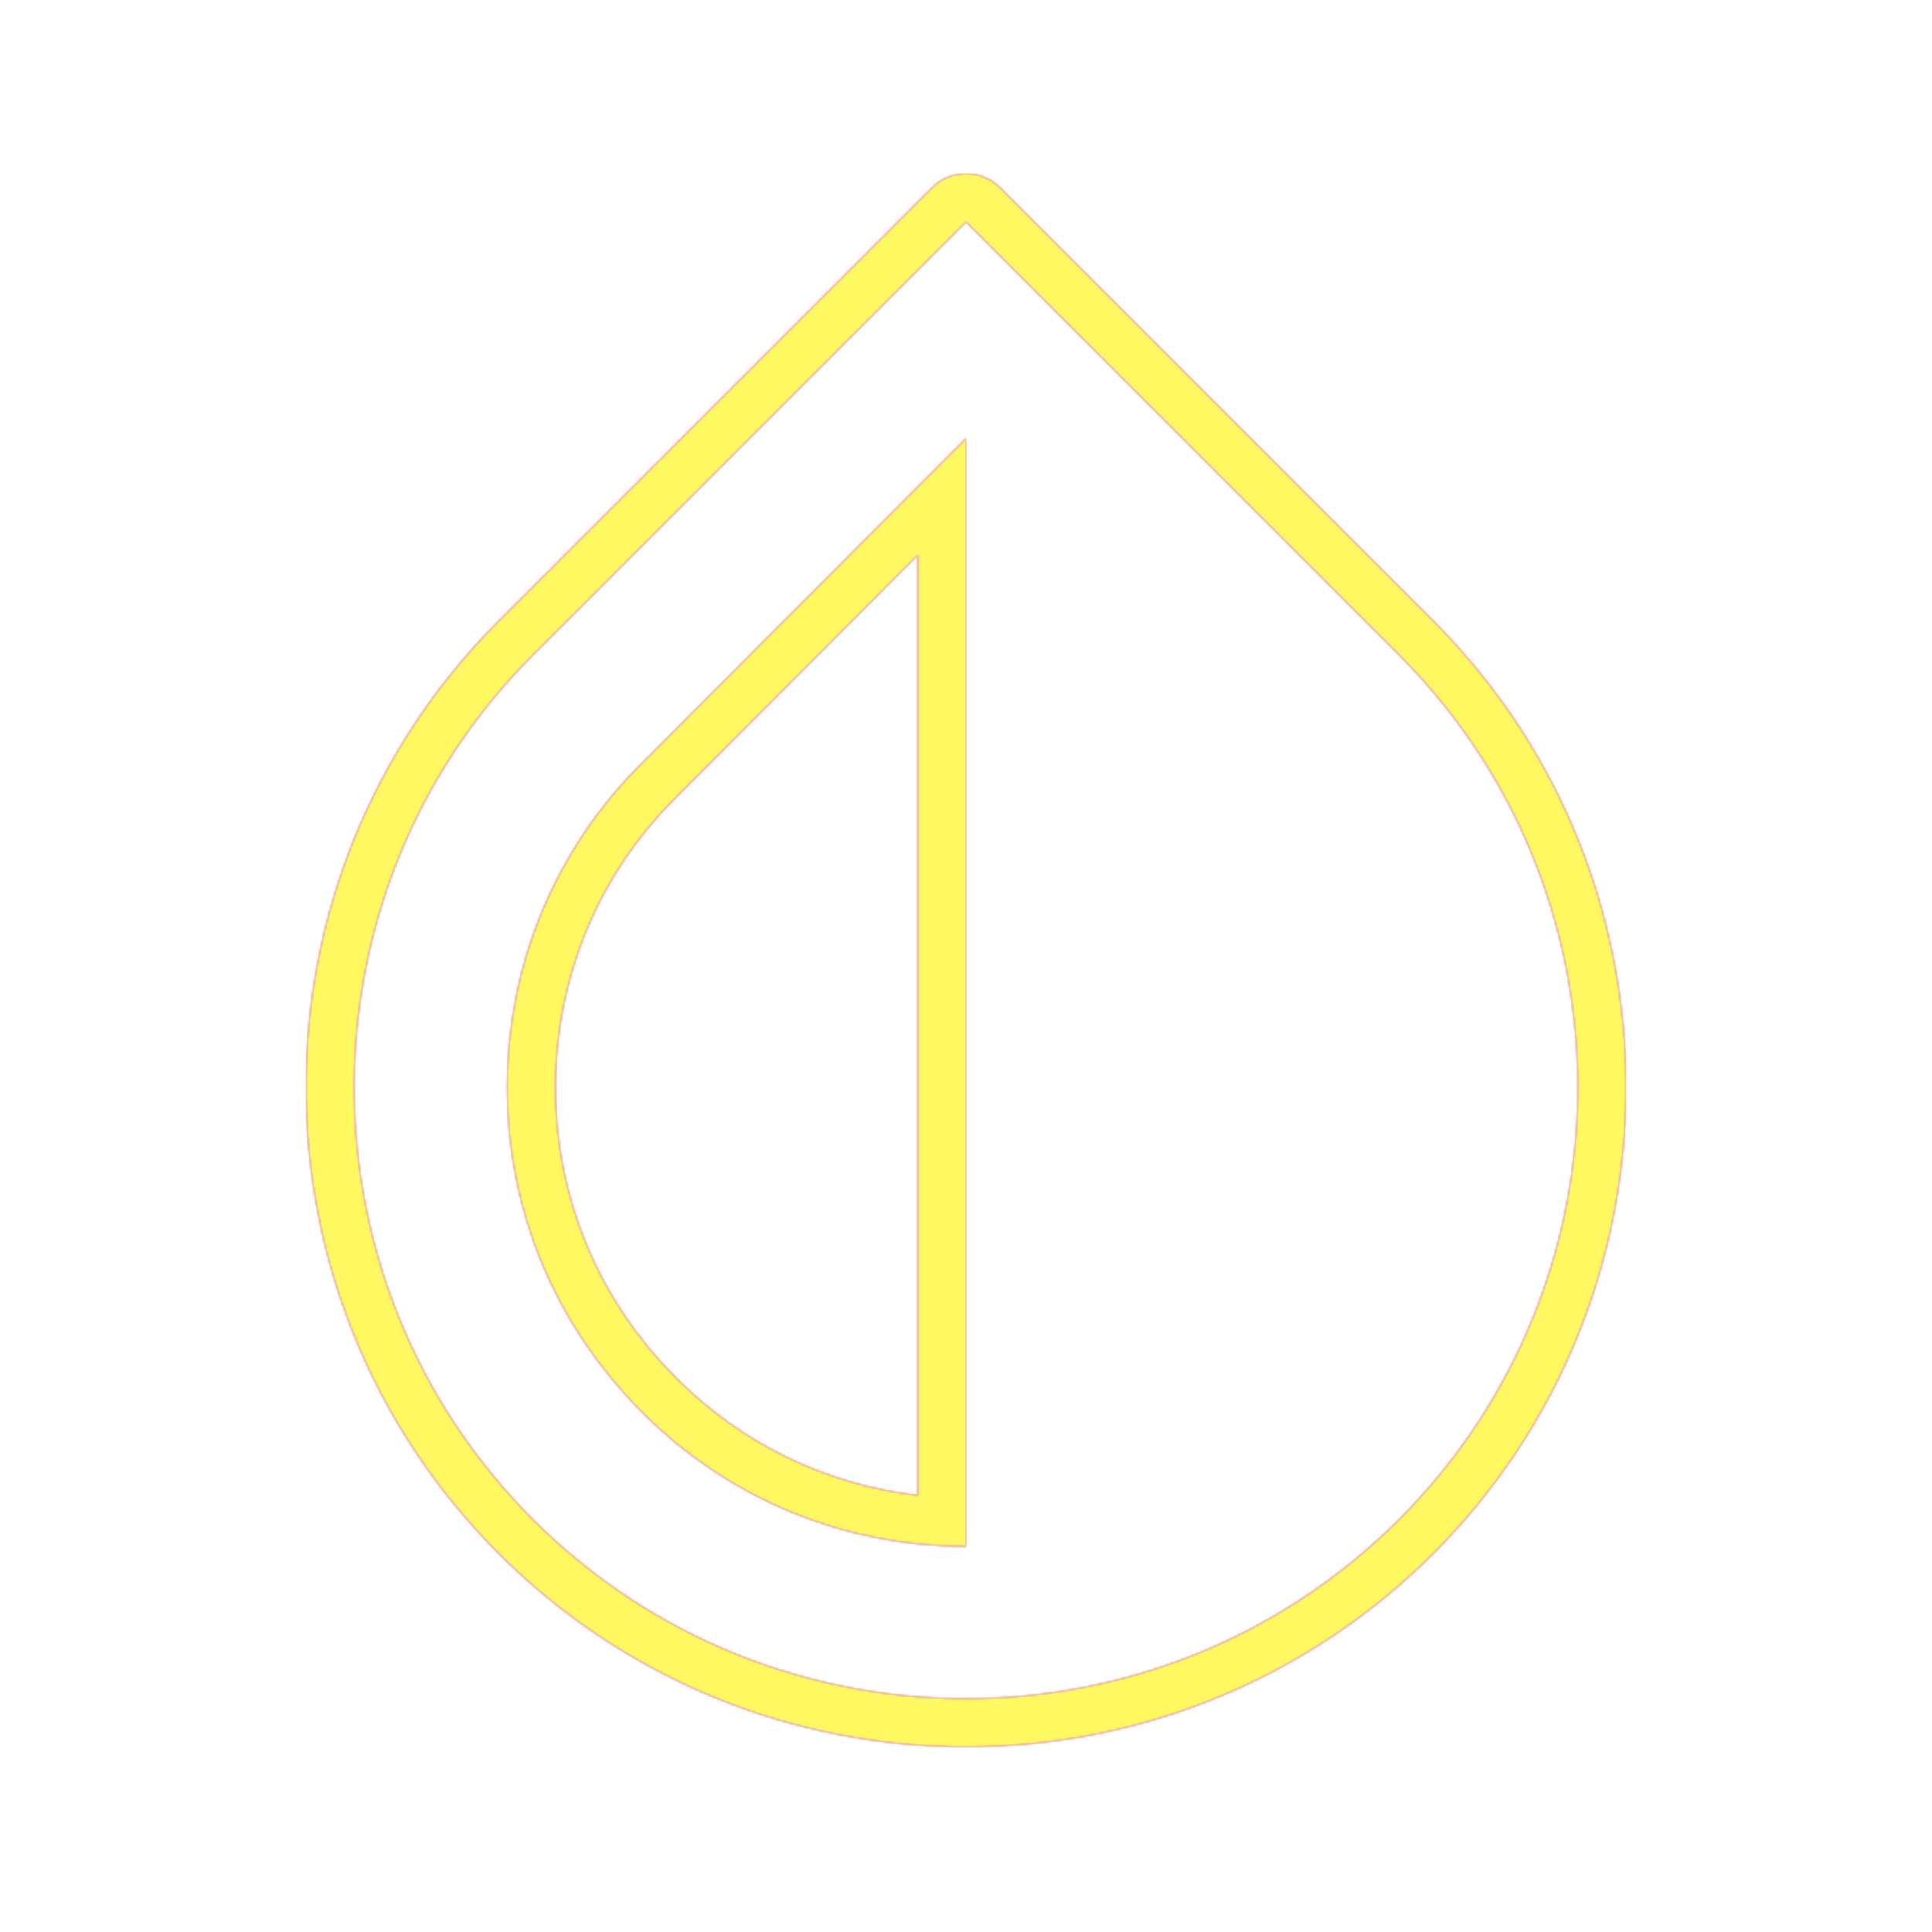<svg version="1.1" xmlns="http://www.w3.org/2000/svg" xmlns:xlink="http://www.w3.org/1999/xlink" viewBox="0,0,1024,1024">
	<!-- Color names: teamapps-color-1, teamapps-color-2, teamapps-color-3 -->
	<desc>invert_colors icon - Licensed under Apache License v2.0 (http://www.apache.org/licenses/LICENSE-2.0) - Created with Iconfu.com - Derivative work of Material icons (Copyright Google Inc.)</desc>
	<defs>
		<linearGradient x1="0" y1="1024" x2="1024" y2="0" id="color-49O0cYYM" gradientUnits="userSpaceOnUse">
			<stop offset="0.2" stop-color="#000000"/>
			<stop offset="0.8" stop-color="#ffffff"/>
		</linearGradient>
		<radialGradient cx="0" cy="0" r="1448.15" id="color-fYuf2614" gradientUnits="userSpaceOnUse">
			<stop offset="0.08" stop-color="#ffffff"/>
			<stop offset="1" stop-color="#000000"/>
		</radialGradient>
		<filter id="filter-sCLIE6MP" color-interpolation-filters="sRGB">
			<feOffset/>
		</filter>
		<mask id="mask-du1vaLkm">
			<path d="M759.52,823.57c-68.24,68.24 -157.94,102.35 -247.52,102.35c-89.58,0 -179.27,-34.1 -247.52,-102.35c-136.46,-136.46 -136.46,-358.17 0,-494.64l229.42,-229.42c10,-10 26.21,-10 36.2,0l229.42,229.43c136.46,136.46 136.46,358.17 0,494.64zM358.19,422.73c-41.29,40.93 -63.79,95.6 -63.79,153.71c0,58.05 22.42,112.35 63.84,153.76c34.86,35.18 79.74,56.75 128.16,62.37v-498.35zM741.42,347.03l-229.42,-229.42l-229.42,229.43c-126.46,126.46 -126.46,331.97 0,458.43c63.23,63.23 146.32,94.85 229.42,94.85c83.1,0 166.18,-31.62 229.42,-94.85c126.46,-126.46 126.46,-331.97 0,-458.43zM512,819.65c-64.86,0 -126.06,-25.13 -171.86,-71.34c-46.21,-46.21 -71.34,-107.01 -71.34,-171.86c0,-64.86 25.13,-126.06 71.34,-171.86l171.86,-172.26z" fill="#ffffff"/>
		</mask>
		<mask id="mask-sF4rd2GR">
			<path d="M759.52,823.57c-68.24,68.24 -157.94,102.35 -247.52,102.35c-89.58,0 -179.27,-34.1 -247.52,-102.35c-136.46,-136.46 -136.46,-358.17 0,-494.64l229.42,-229.42c10,-10 26.21,-10 36.2,0l229.42,229.43c136.46,136.46 136.46,358.17 0,494.64zM358.19,422.73c-41.29,40.93 -63.79,95.6 -63.79,153.71c0,58.05 22.42,112.35 63.84,153.76c34.86,35.18 79.74,56.75 128.16,62.37v-498.35zM741.42,347.03l-229.42,-229.42l-229.42,229.43c-126.46,126.46 -126.46,331.97 0,458.43c63.23,63.23 146.32,94.85 229.42,94.85c83.1,0 166.18,-31.62 229.42,-94.85c126.46,-126.46 126.46,-331.97 0,-458.43zM512,819.65c-64.86,0 -126.06,-25.13 -171.86,-71.34c-46.21,-46.21 -71.34,-107.01 -71.34,-171.86c0,-64.86 25.13,-126.06 71.34,-171.86l171.86,-172.26z" fill="url(#color-fYuf2614)"/>
		</mask>
		<mask id="mask-Z37NOOX9">
			<rect fill="url(#color-49O0cYYM)" x="162.14" y="92.01" width="699.73" height="833.91"/>
		</mask>
	</defs>
	<g fill="none" fill-rule="nonzero" style="mix-blend-mode: normal">
		<g mask="url(#mask-du1vaLkm)">
			<g color="#ff0000" class="teamapps-color-2">
				<rect x="162.14" y="92.01" width="699.73" height="833.91" fill="currentColor"/>
			</g>
			<g color="#bc13e0" class="teamapps-color-3" mask="url(#mask-Z37NOOX9)">
				<rect x="162.14" y="92.01" width="699.73" height="833.91" fill="currentColor"/>
			</g>
		</g>
		<g filter="url(#filter-sCLIE6MP)" mask="url(#mask-sF4rd2GR)">
			<g color="#fff961" class="teamapps-color-1">
				<rect x="162.14" y="92.01" width="699.73" height="833.91" fill="currentColor"/>
			</g>
		</g>
	</g>
</svg>